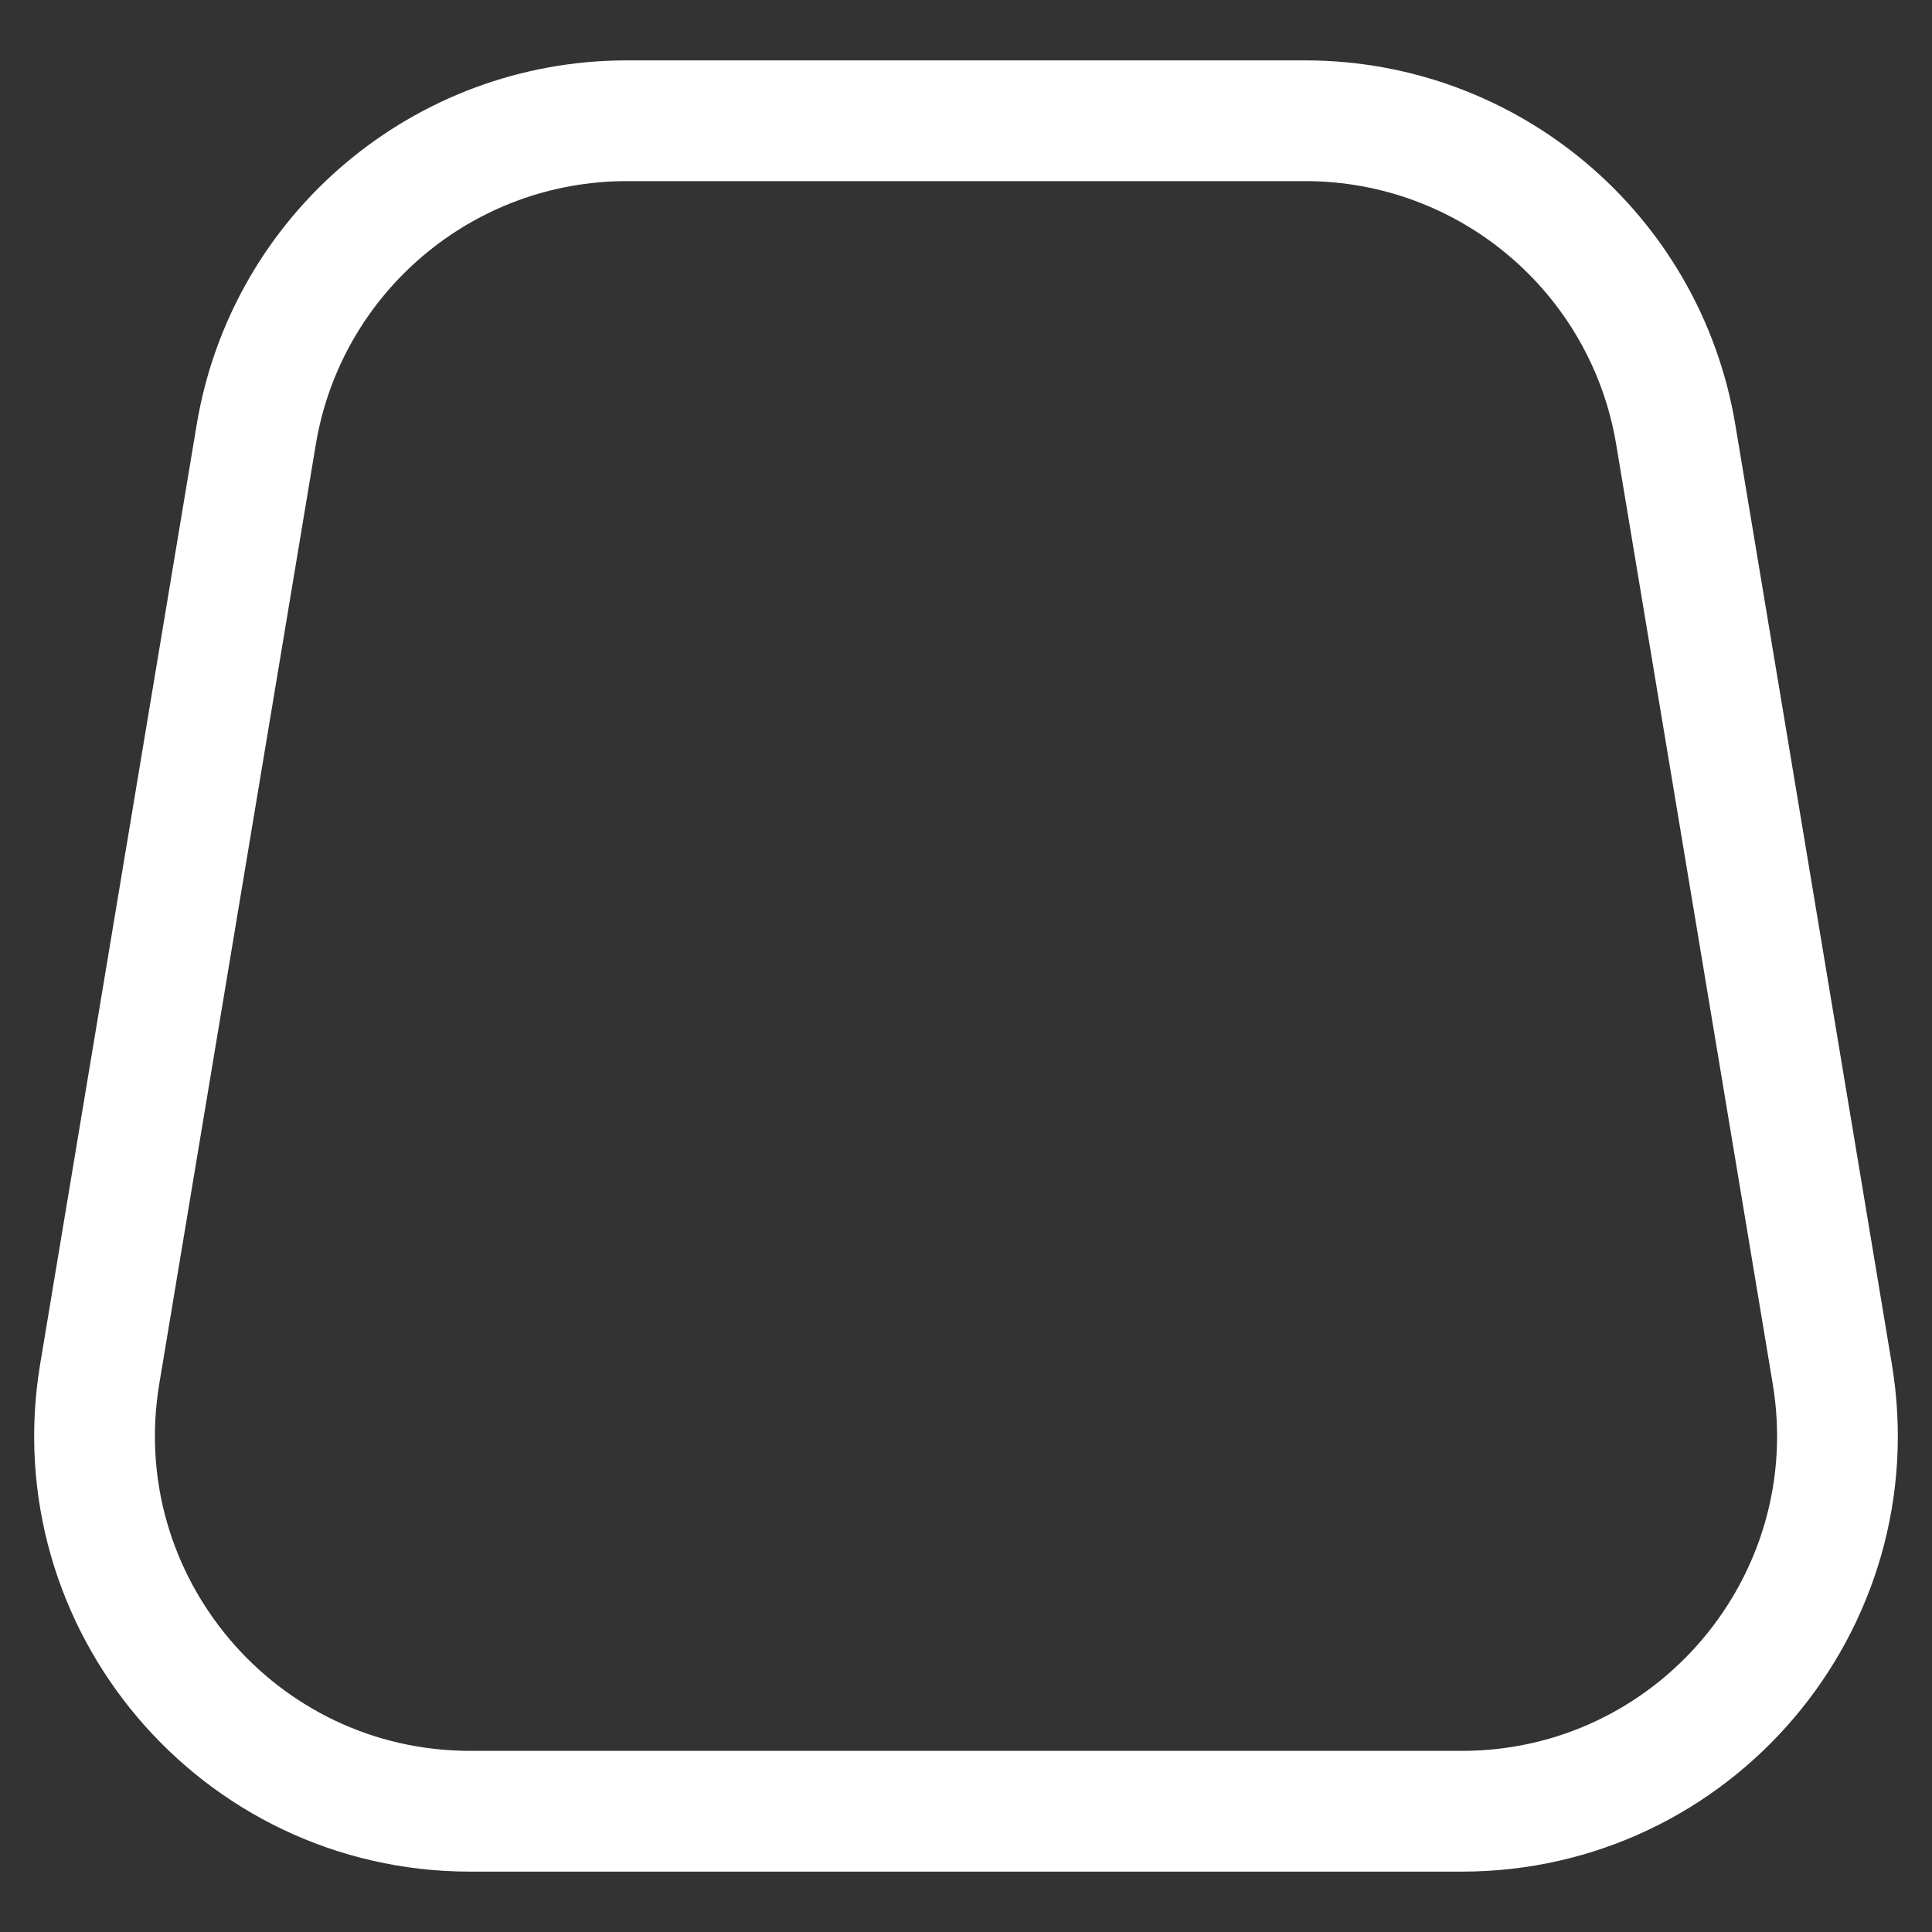 <svg width="24" height="24" viewBox="0 0 24 24" fill="none" xmlns="http://www.w3.org/2000/svg">
<rect x="0" y="0" width="24" height="24" fill="#333333" stroke="none"/>
<path d="M16.213 1.5H7.787C5.505 1.5 3.558 3.149 3.183 5.399L1.239 17.066C0.765 19.911 2.958 22.5 5.842 22.5H18.158C21.042 22.5 23.235 19.911 22.761 17.066L20.817 5.399C20.442 3.149 18.495 1.5 16.213 1.5Z" stroke="white" stroke-width="1.5" stroke-linejoin="round"/>
</svg>
